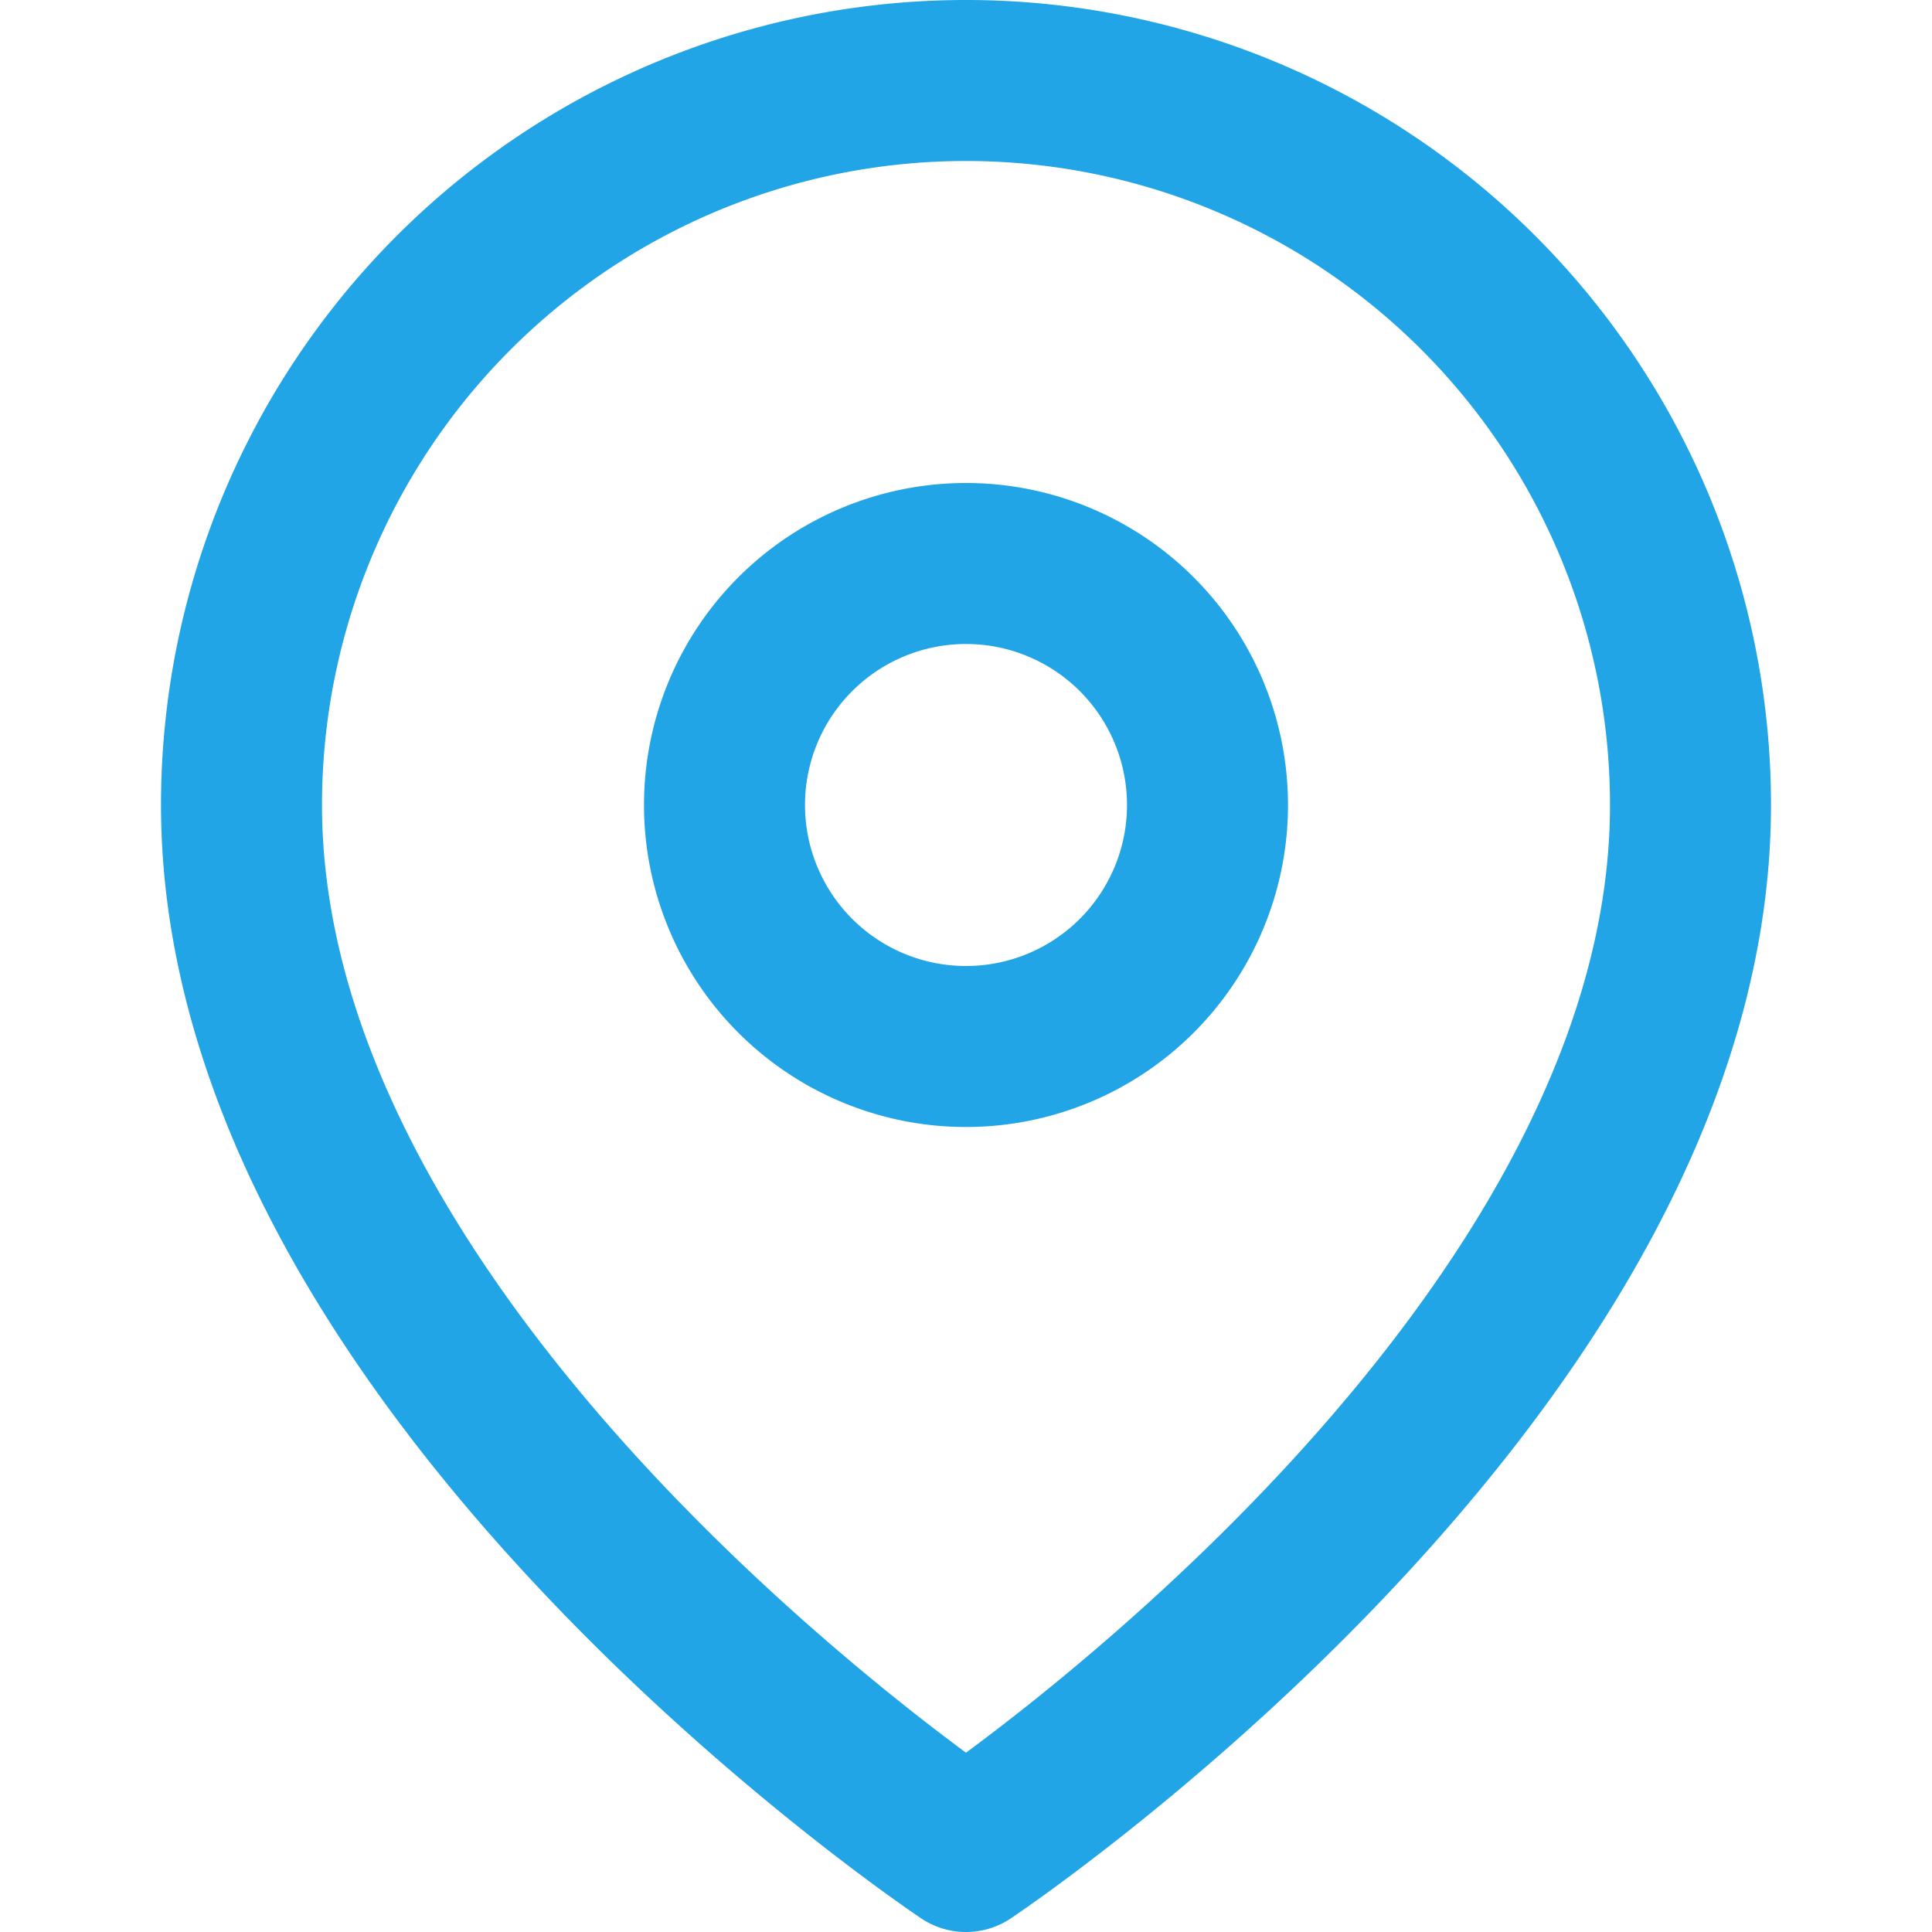 <svg width="24" height="24" fill="none" xmlns="http://www.w3.org/2000/svg"><path d="M21 10c0 7-9 13-9 13s-9-6-9-13a9 9 0 1118 0z" stroke="#22A5E6" stroke-width="2" stroke-linecap="round" stroke-linejoin="round"/><path d="M12 13a3 3 0 100-6 3 3 0 000 6z" stroke="#22A5E6" stroke-width="2" stroke-linecap="round" stroke-linejoin="round"/></svg>